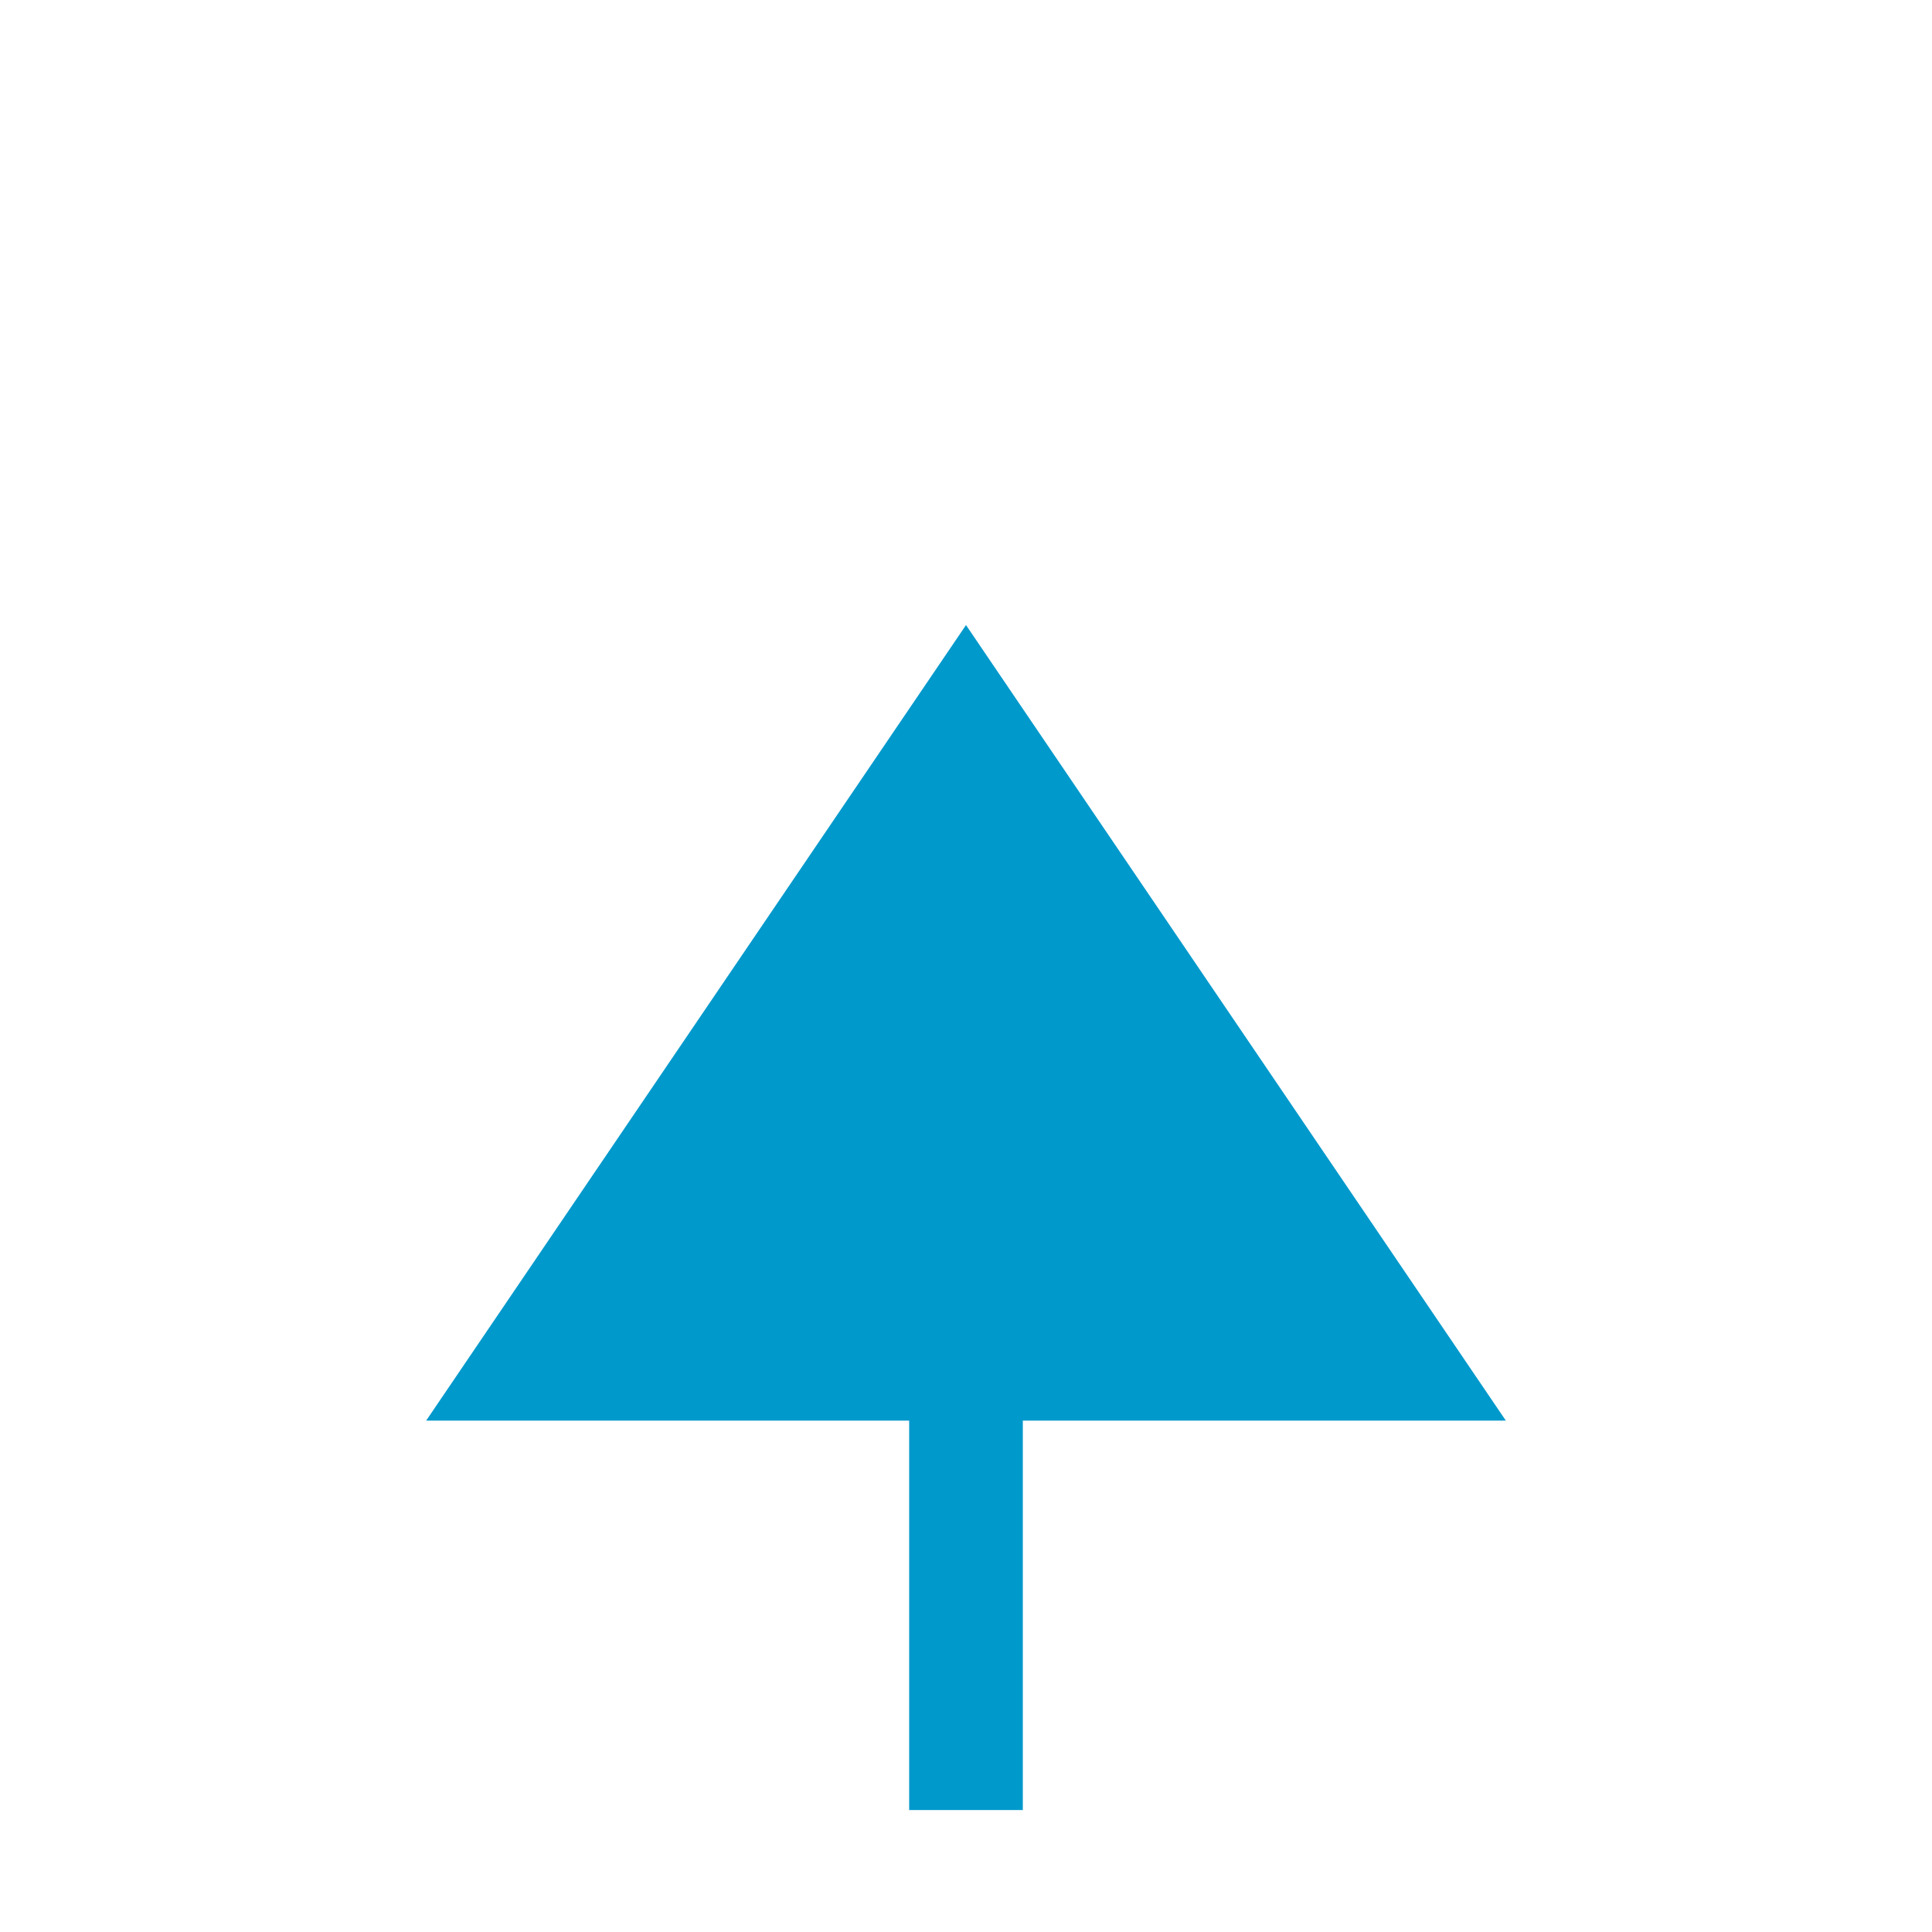 ﻿<?xml version="1.0" encoding="utf-8"?>
<svg version="1.1" xmlns:xlink="http://www.w3.org/1999/xlink" width="34px" height="34px" preserveAspectRatio="xMinYMid meet" viewBox="4702 2289 34 32" xmlns="http://www.w3.org/2000/svg">
  <path d="M 5106 2455  L 4724 2455  A 5 5 0 0 1 4719 2450 L 4719 2311  " stroke-width="2" stroke-dasharray="18,8" stroke="rgba(0, 153, 204, 1)" fill="none" class="stroke" />
  <path d="M 4728.5 2313  L 4719 2299  L 4709.5 2313  L 4728.5 2313  Z " fill-rule="nonzero" fill="rgba(0, 153, 204, 1)" stroke="none" class="fill" />
</svg>